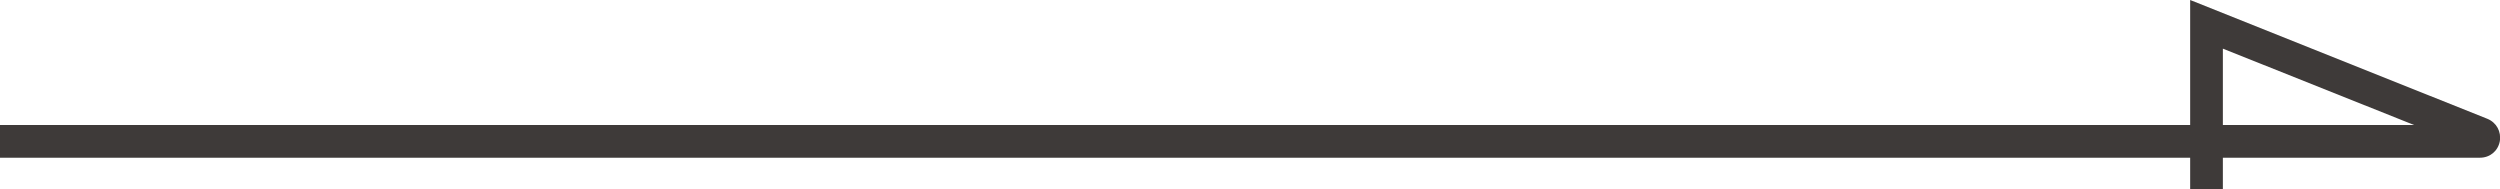 <?xml version="1.0" encoding="UTF-8"?>
<svg id="_レイヤー_1" data-name="レイヤー 1" xmlns="http://www.w3.org/2000/svg" viewBox="0 0 120.79 9.15">
  <defs>
    <style>
      .cls-1 {
        fill: #3e3a39;
      }
    </style>
  </defs>
  <path class="cls-1" d="m107.4,9.15h-1.58v-1.53H0v-1.58h105.82V0l14.36,5.74c.44.18.68.62.6,1.09-.09.47-.48.79-.96.79h-12.42v1.53Zm0-3.11h9.24l-9.24-3.69v3.69Z"/>
</svg>